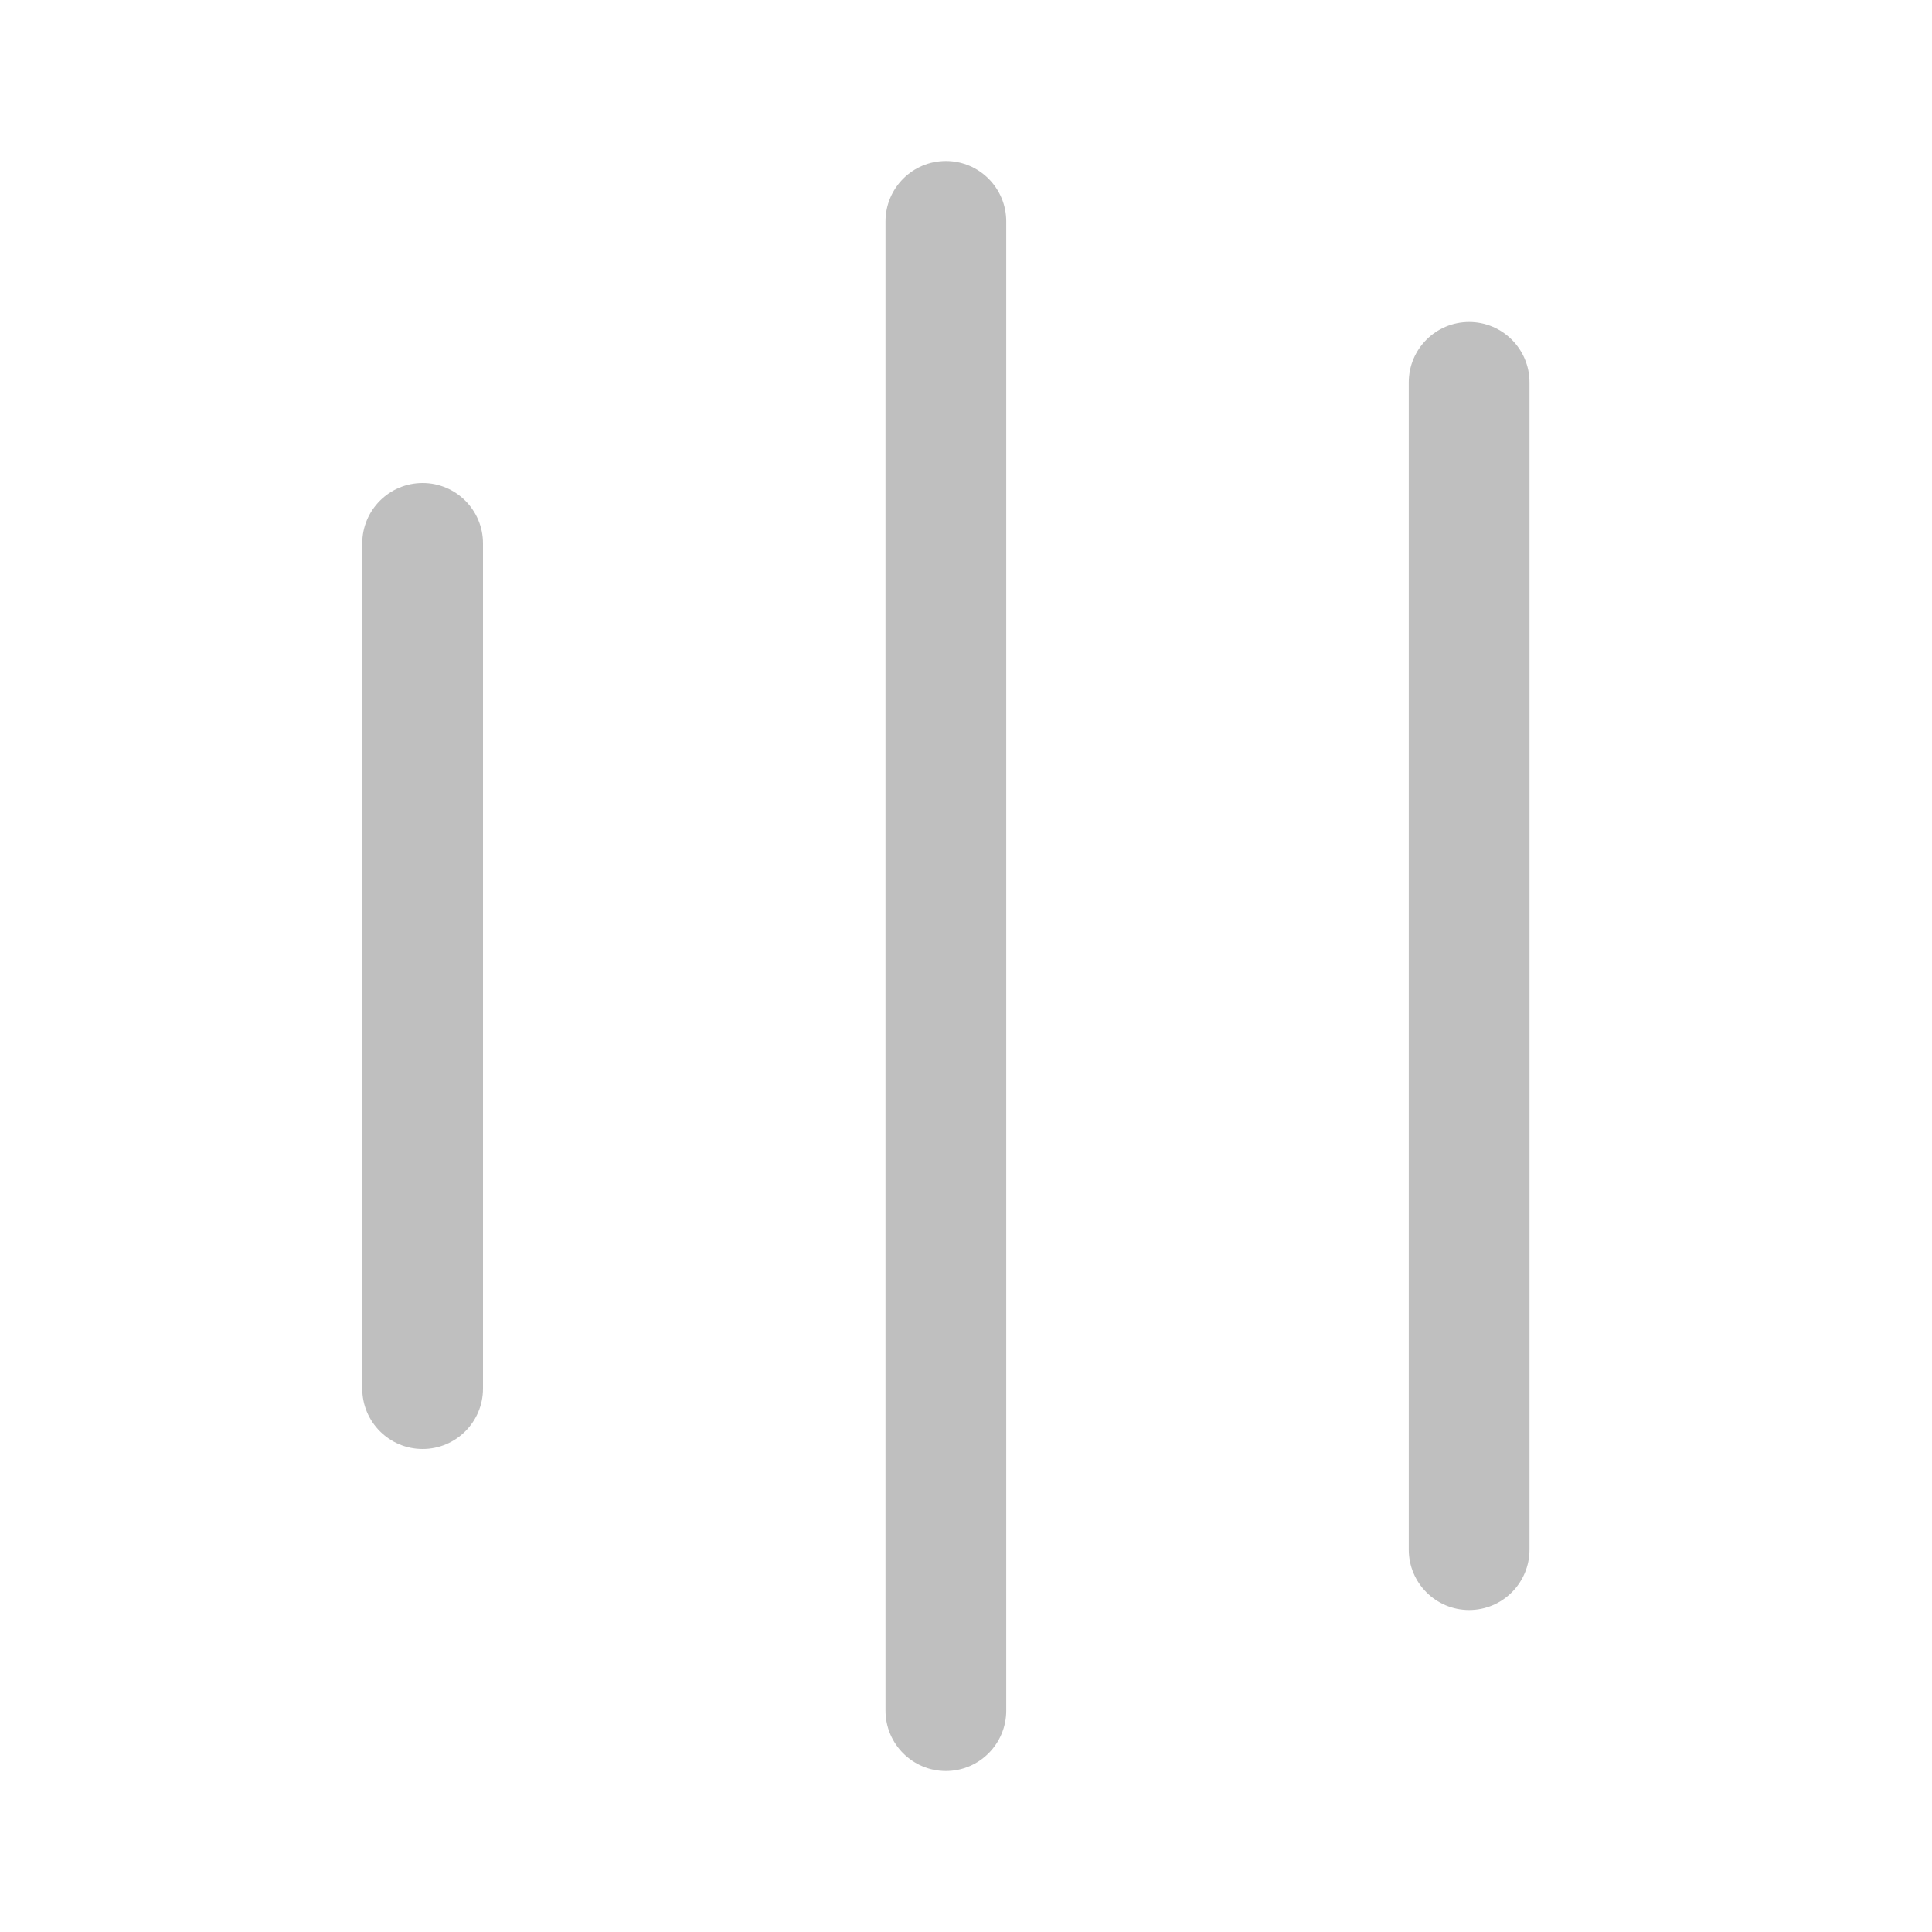 <svg width="512" height="512" viewBox="0 0 24 24" fill="none" xmlns="http://www.w3.org/2000/svg"><path d="M18.25 4C18.664 4 19 4.336 19 4.75V19.25C19 19.664 18.664 20 18.25 20C17.836 20 17.5 19.664 17.5 19.25V4.75C17.5 4.336 17.836 4 18.25 4ZM5.25 6C5.664 6 6 6.336 6 6.75V17.25C6 17.664 5.664 18 5.25 18C4.836 18 4.5 17.664 4.5 17.25V6.75C4.5 6.336 4.836 6 5.25 6ZM12.5 2.75C12.5 2.336 12.164 2 11.75 2C11.336 2 11 2.336 11 2.75V21.25C11 21.664 11.336 22 11.75 22C12.164 22 12.5 21.664 12.5 21.25V2.75Z" fill="#bfbfbf"/></svg>